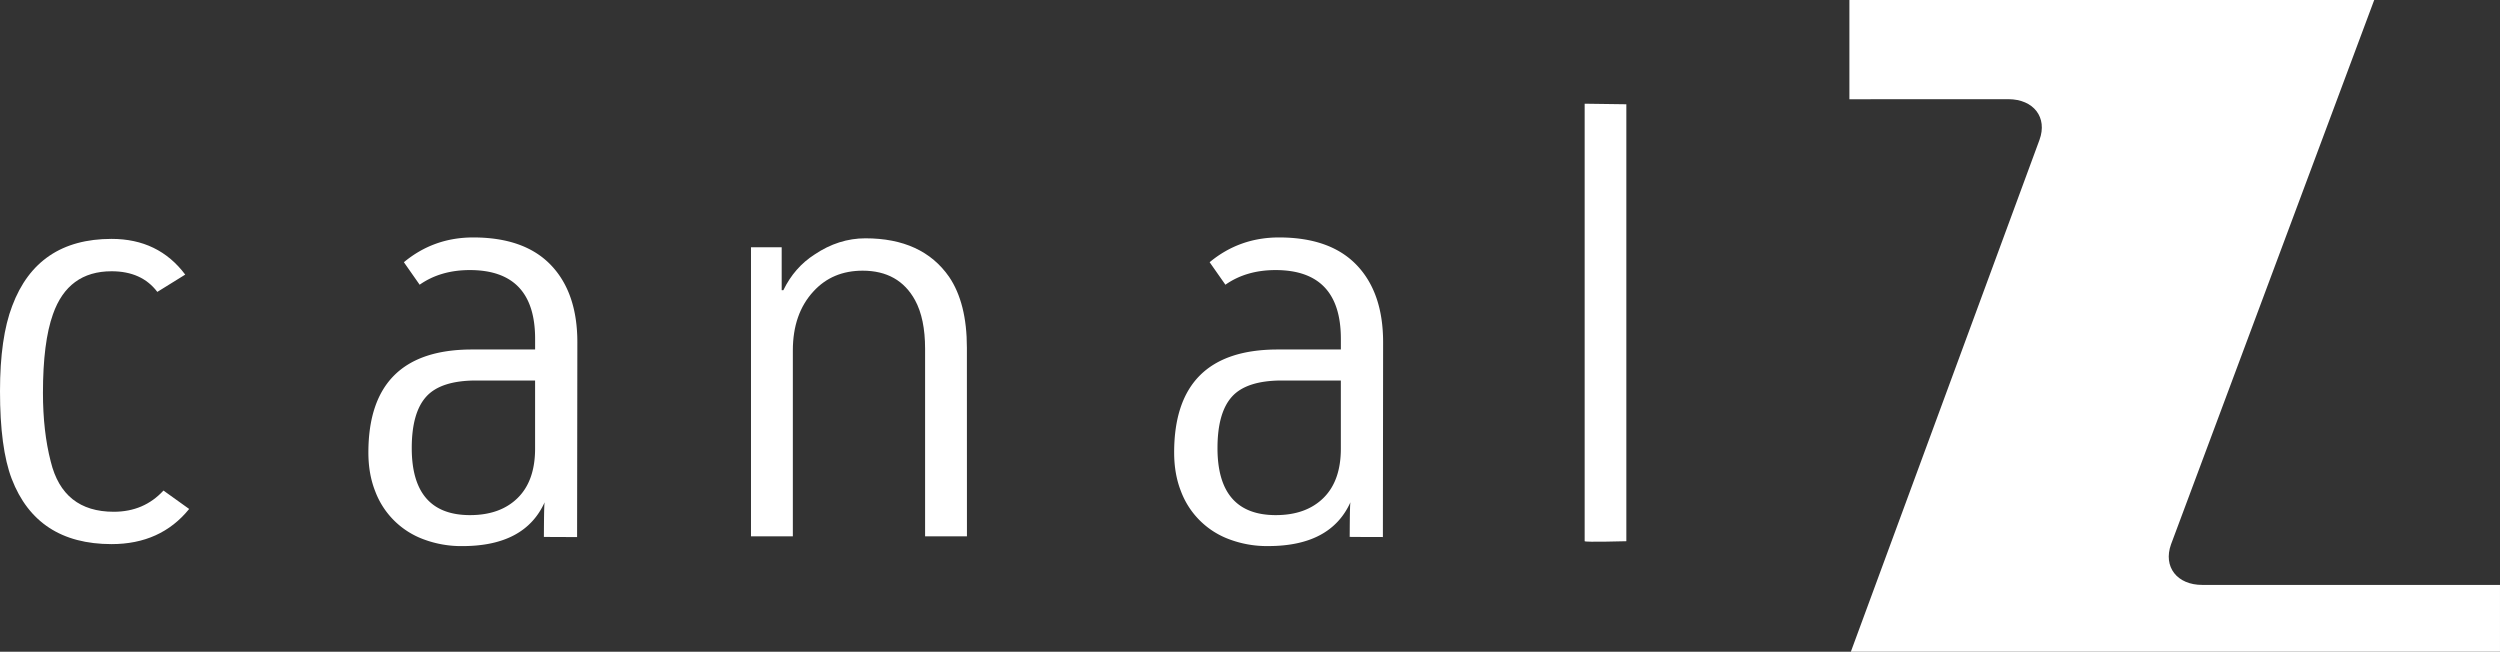 <svg version="1.1" viewBox="0 0 2247.8 585.97" xmlns="http://www.w3.org/2000/svg">
 <rect x="0" y="0" width="2247.8" height="585.97" fill="#333333" stroke="none"/>
 <g fill="#fff" data-name="Layer 2">
  <g fill="#fff" data-name="Layer 5">
   <path class="cls-1" d="M1952,489.48,2134.7,0H1662.83V89.23l142.9-.06c22.86.07,35.39,16.47,28,36.63L1664.13,586h583.66V525.91l-267.5,0C1957.44,526,1944.77,509.7,1952,489.48Z"/>
   <path class="cls-2" d="m1424.8 486.62v-393.38l37.48 0.51v392.87c-1.16 0-36.43 1.05-37.48 0z"/>
   <path class="cls-2" d="M519.11,307.67q0-44.55-23.8-69.37t-69.88-24.81q-35.46,0-62.29,22.27L377.31,256q18.74-13.15,45.08-13.17,58.74,0,58.74,61.79v9.62H424.41q-93.18,0-93.19,92.68,0,19.24,6.09,34.68a73.56,73.56,0,0,0,43.55,43.31A96.08,96.08,0,0,0,415.8,491q56.22,0,73.94-39.5c-.74,2-.65,31.3-.74,31.23.09.09,29.77.17,29.87.15Zm-38,95.72q0,28.88-15.63,44.31t-42.85,15.45q-52.42,0-52.42-60.26,0-31.92,13.1-46.34t44.88-14.44h52.92Z"/>
   <path class="cls-2" d="M1243.58,307.67q0-44.55-23.8-69.37t-69.89-24.81q-35.45,0-62.29,22.27L1101.79,256q18.72-13.15,45.06-13.17,58.74,0,58.75,61.79v9.62h-56.72q-93.2,0-93.18,92.68,0,19.24,6.08,34.68a73.56,73.56,0,0,0,43.55,43.31,96.06,96.06,0,0,0,35,6.07q56.19,0,73.92-39.5c-.74,2-.64,31.3-.74,31.23.1.09,29.78.17,29.87.15Zm-38,95.72q0,28.88-15.63,44.31t-42.84,15.45q-52.45,0-52.44-60.26,0-31.92,13.1-46.34t44.88-14.44h52.93Z"/>
   <path class="cls-2" d="M170.08,457.62q-25.58,31.59-69.74,31.6-67.26,0-89.81-58.7Q0,402.92,0,351.74,0,303.58,11,275q22.59-60.21,89.31-60.21,42.16,0,66.23,32.11l-25.09,15.56q-14-18.57-41.14-18.56-39.12,0-52.69,38.62-9,25.11-9,70.75,0,34.62,7,61.71,11,45.18,56.7,45.16,27.09,0,44.66-19.07Z"/>
   <path class="cls-2" d="M869.4,482.2H831.77V313.61q0-27.09-9-43.65-14.54-26.58-47.15-26.59-27.11,0-44.15,18.56Q712.86,282,712.86,315.12V482.2H675.23V222.3h27.6v38.62h1.5q10-20.55,28.09-32.1Q754,214.29,778.1,214.27q51.17,0,75.25,34.63,16,23.57,16,63.72Z"/>
  </g>
 </g>
</svg>
